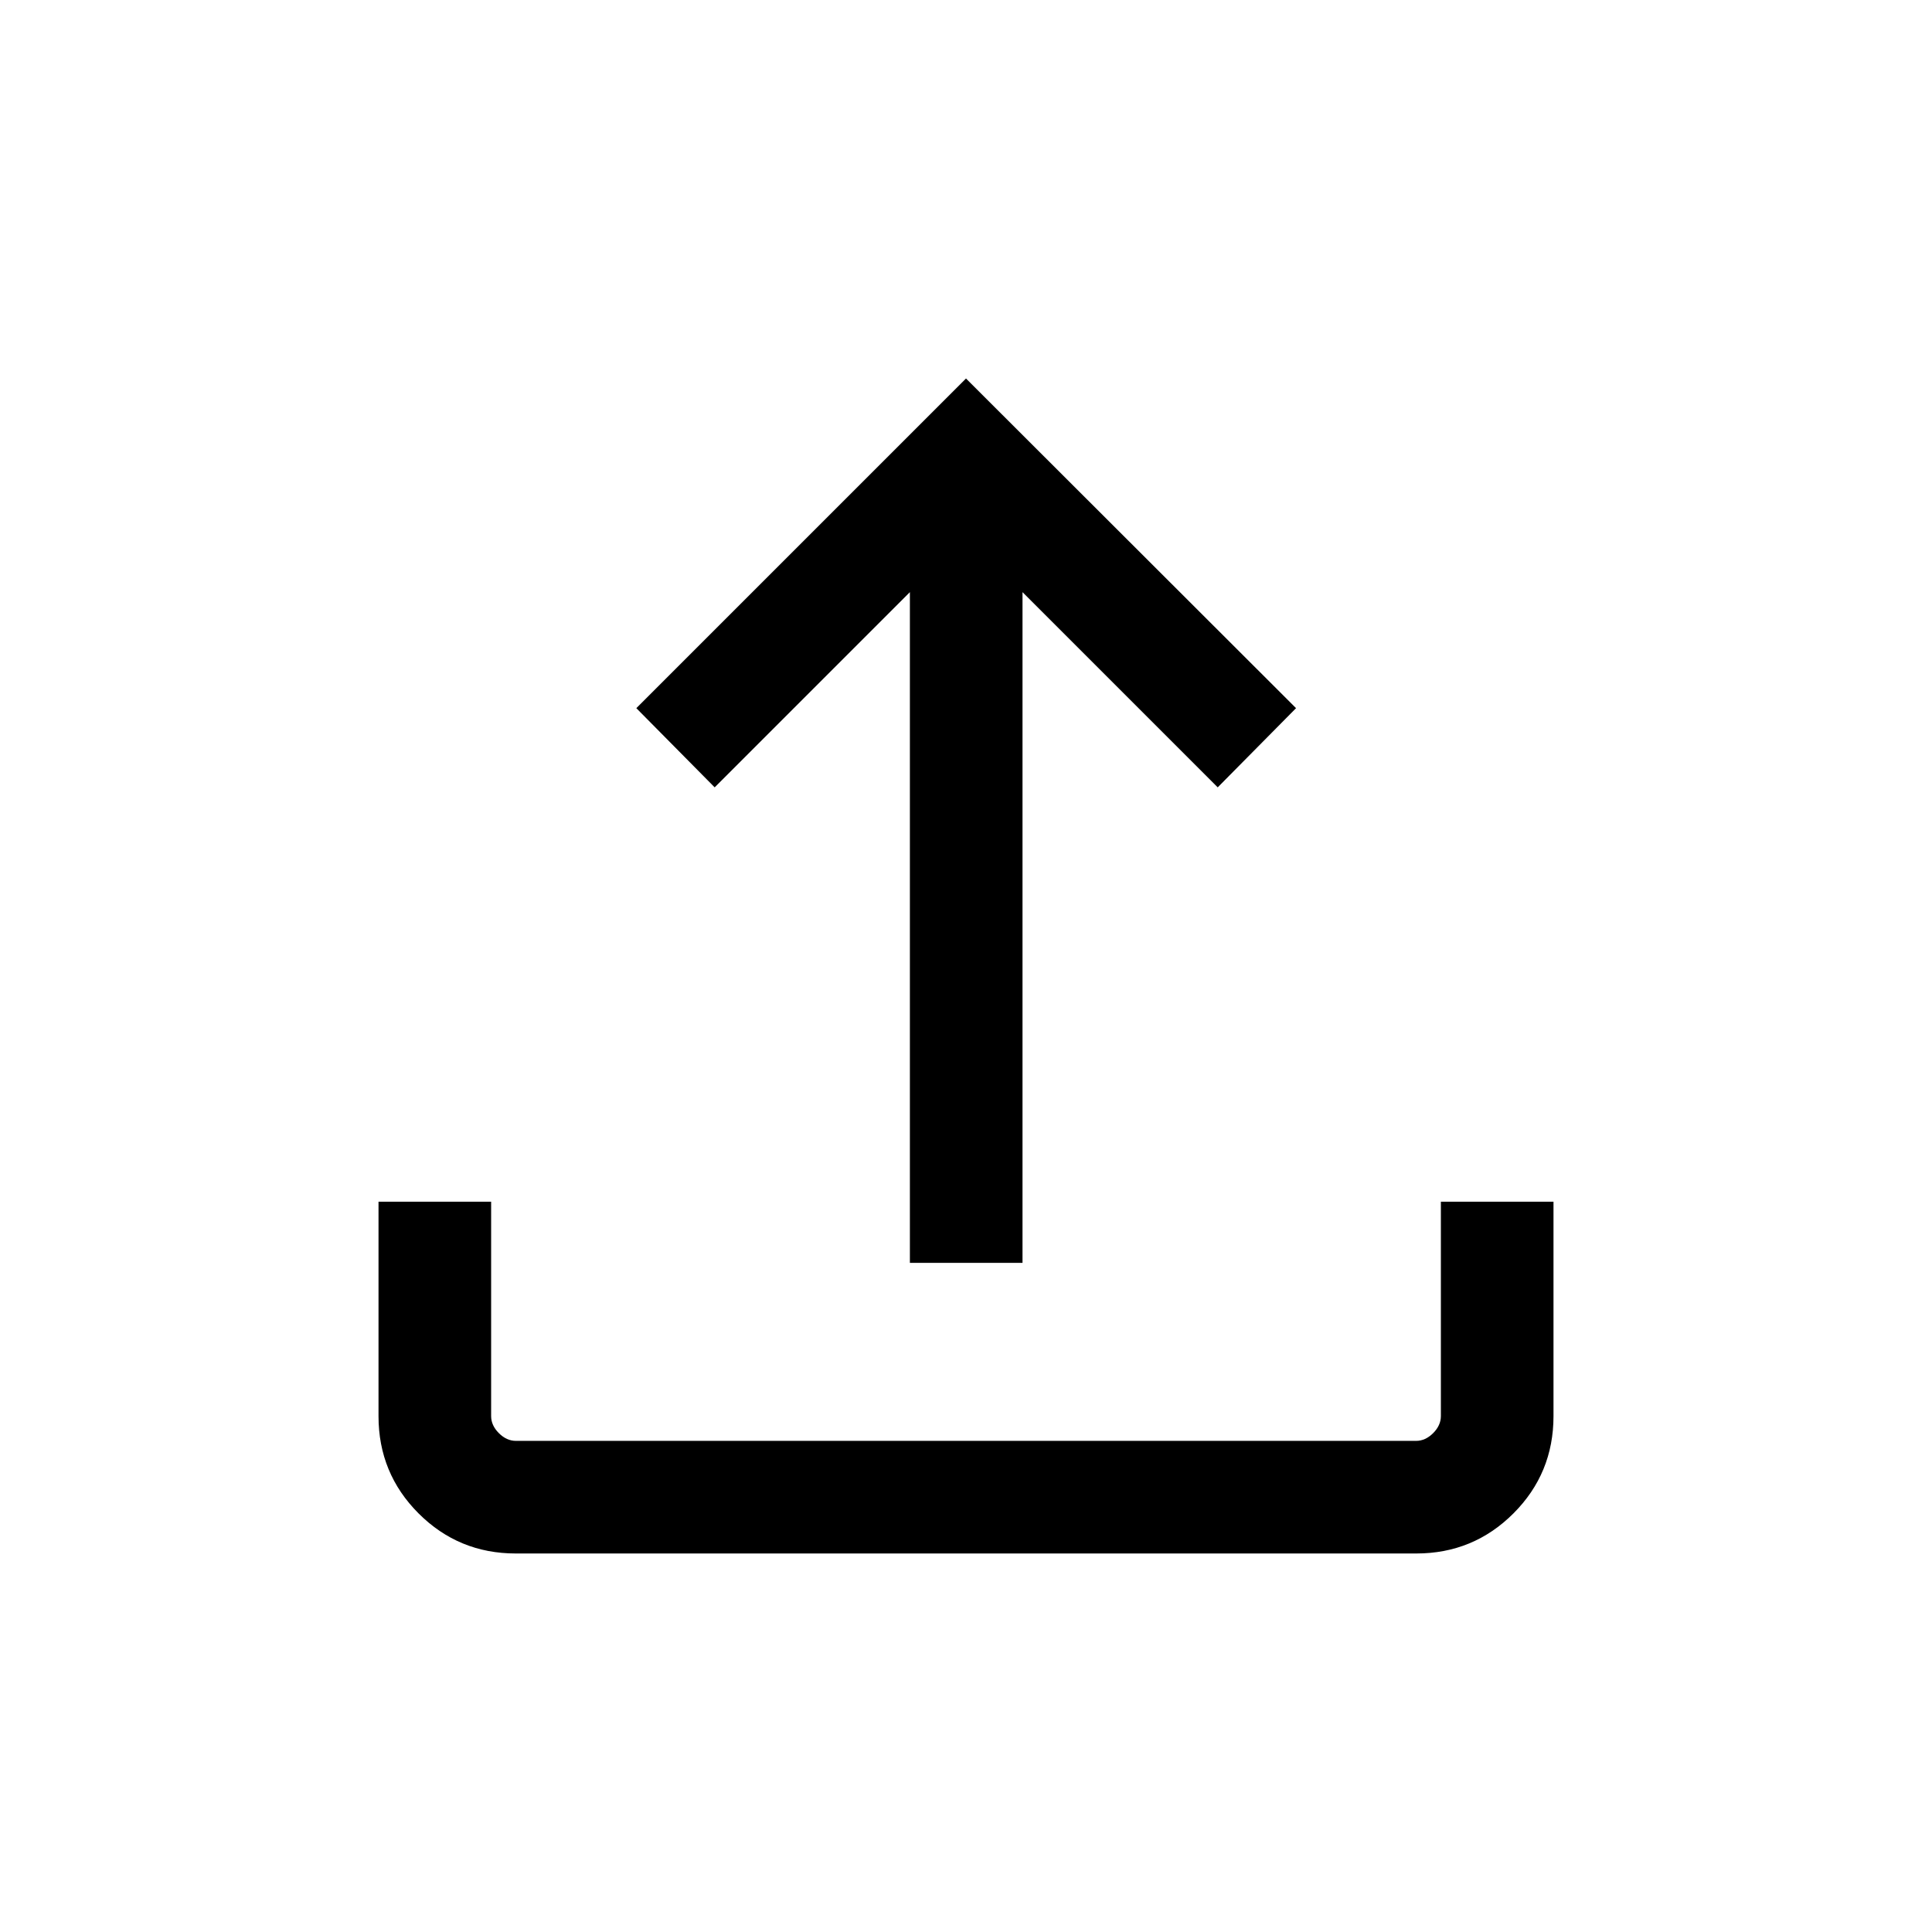 <svg xmlns="http://www.w3.org/2000/svg" height="24" viewBox="0 -960 960 960" width="24"><path d="M452.12-332.5v-333.27l-97 97-38.93-39.35L480-771.92l164 163.8-38.92 39.35-97-97v333.27h-55.96ZM256.29-188.08q-28.38 0-48.3-19.91-19.91-19.92-19.91-48.33v-106.56h55.96v106.53q0 4.62 3.84 8.47 3.85 3.84 8.47 3.84h447.3q4.62 0 8.47-3.84 3.84-3.85 3.84-8.47v-106.53h55.96v106.56q0 28.41-19.91 48.33-19.92 19.91-48.3 19.91H256.29Z"/></svg>